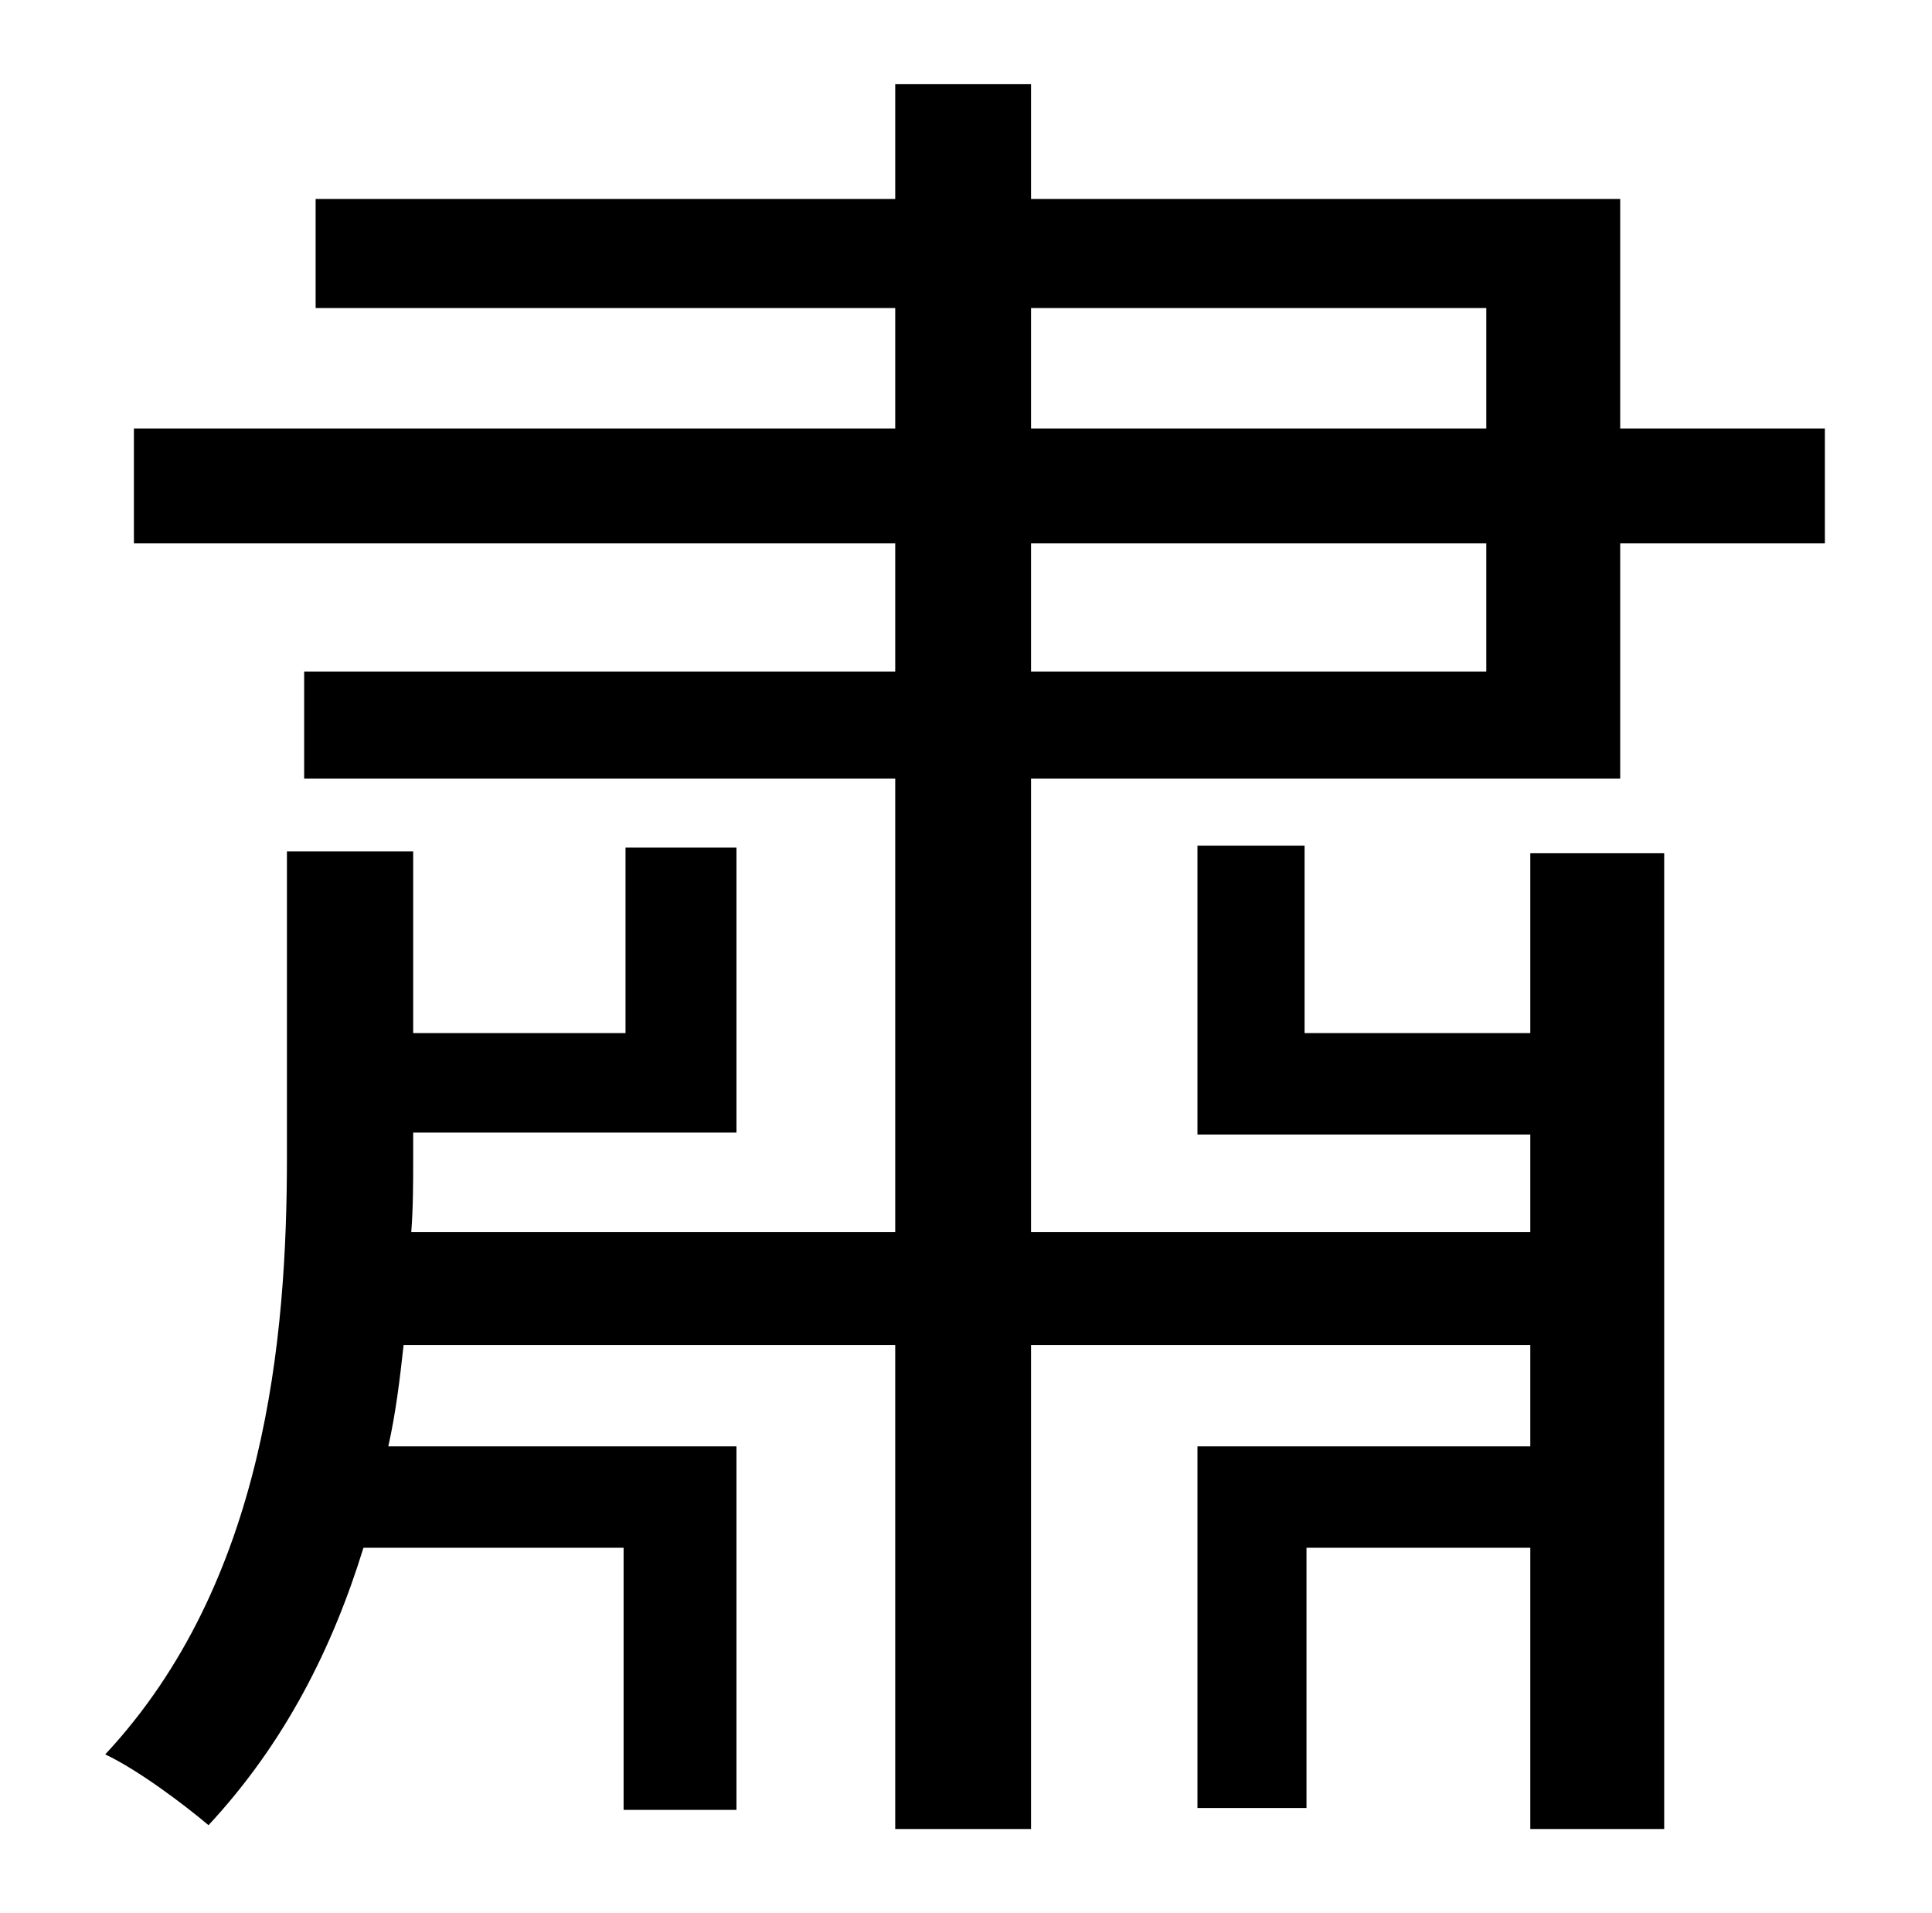 <?xml version="1.0" standalone="no"?>
<!DOCTYPE svg PUBLIC "-//W3C//DTD SVG 1.1//EN" "http://www.w3.org/Graphics/SVG/1.1/DTD/svg11.dtd" >
<svg xmlns="http://www.w3.org/2000/svg" xmlns:xlink="http://www.w3.org/1999/xlink" version="1.1" viewBox="-10 0 1010 1000">
   <path fill="currentColor"
d="M529 284v67h238v-67h-238zM529 161v63h238v-63h-238zM529 644h261v-51h-174v-151h56v98h118v-94h70v510h-70v-147h-117v136h-57v-189h174v-53h-261v253h-71v-253h-257c-2 18 -4 35 -8 53h182v190h-59v-137h-136c-16 52 -41 102 -81 145c-13 -11 -37 -29 -54 -37
c84 -90 95 -218 95 -312v-160h66v95h111v-97h58v149h-169v13c0 13 0 26 -1 39h253v-237h-309v-56h309v-67h-398v-60h398v-63h-303v-57h303v-60h71v60h308v120h107v60h-107v123h-308v237z" />
</svg>
